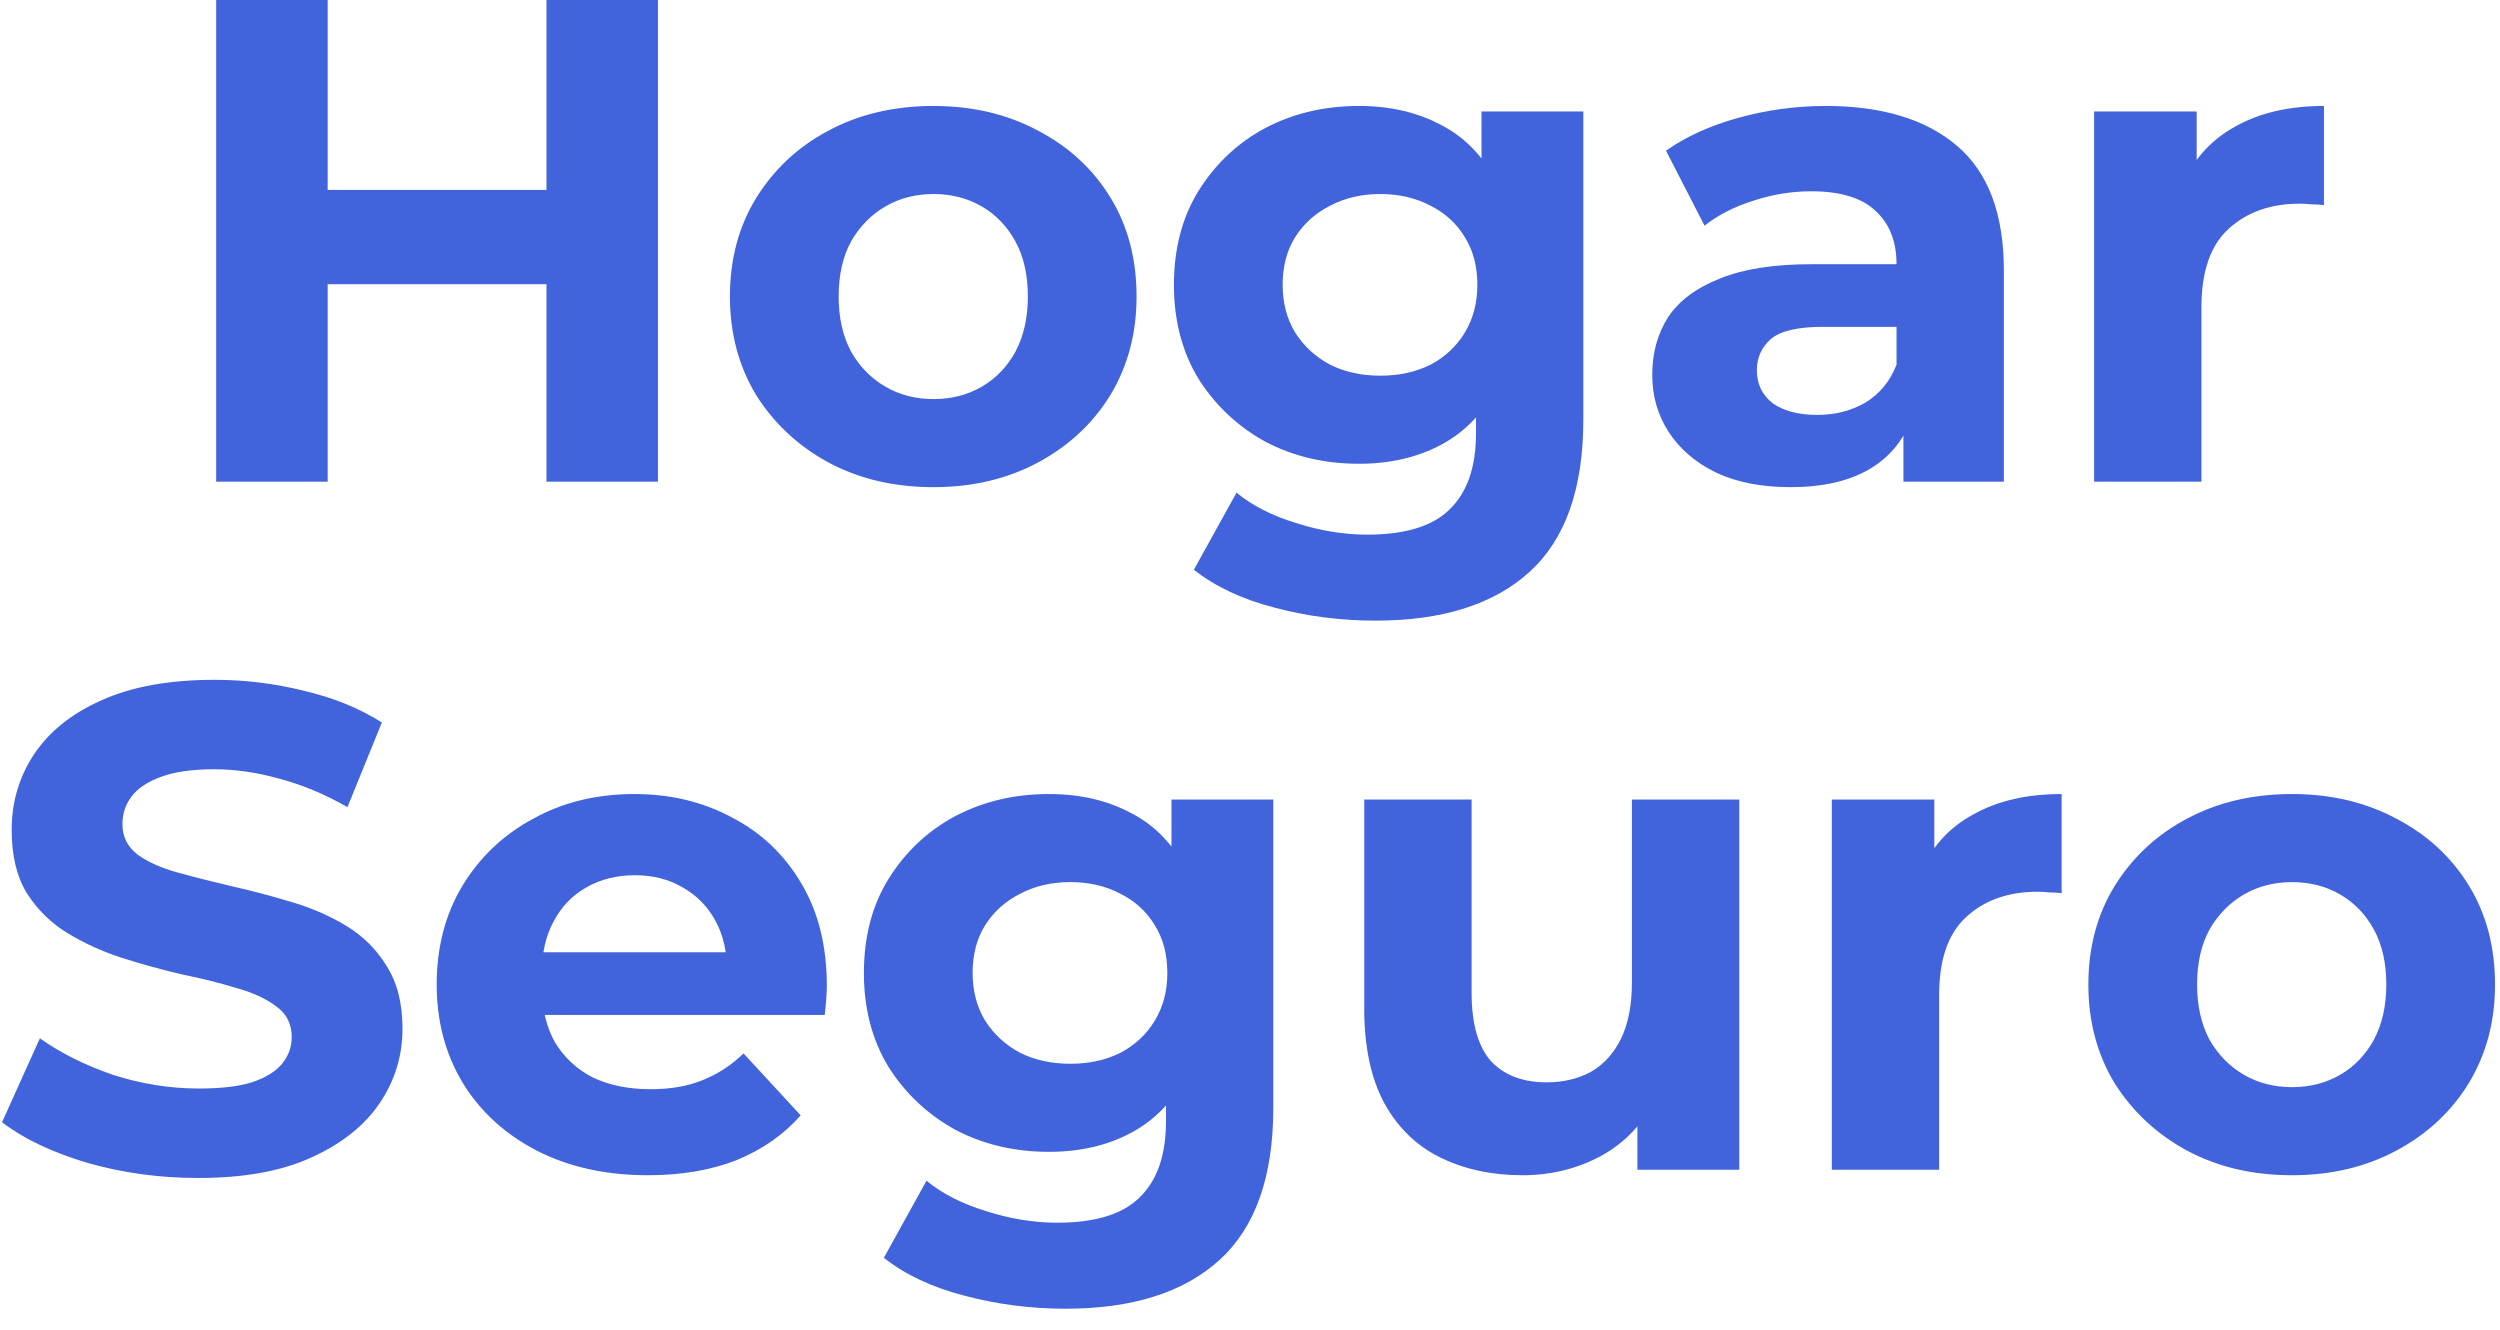 <svg width="109" height="58" viewBox="0 0 109 58" fill="none" xmlns="http://www.w3.org/2000/svg">
<path d="M23.826 -1.43051e-06H28.686V21H23.826V-1.43051e-06ZM14.286 21H9.426V-1.43051e-06H14.286V21ZM24.186 12.39H13.926V8.28H24.186V12.39ZM40.705 21.24C38.984 21.24 37.455 20.88 36.114 20.16C34.794 19.44 33.745 18.46 32.965 17.22C32.205 15.96 31.825 14.53 31.825 12.93C31.825 11.31 32.205 9.88 32.965 8.64C33.745 7.38 34.794 6.4 36.114 5.7C37.455 4.98 38.984 4.62 40.705 4.62C42.404 4.62 43.925 4.98 45.264 5.7C46.605 6.4 47.654 7.37 48.414 8.61C49.175 9.85 49.554 11.29 49.554 12.93C49.554 14.53 49.175 15.96 48.414 17.22C47.654 18.46 46.605 19.44 45.264 20.16C43.925 20.88 42.404 21.24 40.705 21.24ZM40.705 17.4C41.484 17.4 42.184 17.22 42.804 16.86C43.425 16.5 43.914 15.99 44.275 15.33C44.635 14.65 44.815 13.85 44.815 12.93C44.815 11.99 44.635 11.19 44.275 10.53C43.914 9.87 43.425 9.36 42.804 9C42.184 8.64 41.484 8.46 40.705 8.46C39.925 8.46 39.224 8.64 38.605 9C37.984 9.36 37.484 9.87 37.105 10.53C36.745 11.19 36.565 11.99 36.565 12.93C36.565 13.85 36.745 14.65 37.105 15.33C37.484 15.99 37.984 16.5 38.605 16.86C39.224 17.22 39.925 17.4 40.705 17.4ZM59.973 27.06C58.453 27.06 56.983 26.87 55.563 26.49C54.163 26.13 52.993 25.58 52.053 24.84L53.913 21.48C54.593 22.04 55.453 22.48 56.493 22.8C57.553 23.14 58.593 23.31 59.613 23.31C61.273 23.31 62.473 22.94 63.213 22.2C63.973 21.46 64.353 20.36 64.353 18.9V16.47L64.653 12.42L64.593 8.34V4.86H69.033V18.3C69.033 21.3 68.253 23.51 66.693 24.93C65.133 26.35 62.893 27.06 59.973 27.06ZM59.253 20.22C57.753 20.22 56.393 19.9 55.173 19.26C53.973 18.6 53.003 17.69 52.263 16.53C51.543 15.35 51.183 13.98 51.183 12.42C51.183 10.84 51.543 9.47 52.263 8.31C53.003 7.13 53.973 6.22 55.173 5.58C56.393 4.94 57.753 4.62 59.253 4.62C60.613 4.62 61.813 4.9 62.853 5.46C63.893 6 64.703 6.85 65.283 8.01C65.863 9.15 66.153 10.62 66.153 12.42C66.153 14.2 65.863 15.67 65.283 16.83C64.703 17.97 63.893 18.82 62.853 19.38C61.813 19.94 60.613 20.22 59.253 20.22ZM60.183 16.38C61.003 16.38 61.733 16.22 62.373 15.9C63.013 15.56 63.513 15.09 63.873 14.49C64.233 13.89 64.413 13.2 64.413 12.42C64.413 11.62 64.233 10.93 63.873 10.35C63.513 9.75 63.013 9.29 62.373 8.97C61.733 8.63 61.003 8.46 60.183 8.46C59.363 8.46 58.633 8.63 57.993 8.97C57.353 9.29 56.843 9.75 56.463 10.35C56.103 10.93 55.923 11.62 55.923 12.42C55.923 13.2 56.103 13.89 56.463 14.49C56.843 15.09 57.353 15.56 57.993 15.9C58.633 16.22 59.363 16.38 60.183 16.38ZM82.989 21V17.85L82.689 17.16V11.52C82.689 10.52 82.379 9.74 81.758 9.18C81.159 8.62 80.228 8.34 78.969 8.34C78.109 8.34 77.258 8.48 76.418 8.76C75.599 9.02 74.898 9.38 74.319 9.84L72.638 6.57C73.519 5.95 74.579 5.47 75.819 5.13C77.058 4.79 78.319 4.62 79.599 4.62C82.058 4.62 83.969 5.2 85.329 6.36C86.689 7.52 87.368 9.33 87.368 11.79V21H82.989ZM78.069 21.24C76.808 21.24 75.728 21.03 74.829 20.61C73.928 20.17 73.239 19.58 72.758 18.84C72.278 18.1 72.038 17.27 72.038 16.35C72.038 15.39 72.269 14.55 72.728 13.83C73.209 13.11 73.959 12.55 74.978 12.15C75.999 11.73 77.329 11.52 78.969 11.52H83.258V14.25H79.478C78.379 14.25 77.618 14.43 77.198 14.79C76.799 15.15 76.599 15.6 76.599 16.14C76.599 16.74 76.829 17.22 77.288 17.58C77.769 17.92 78.418 18.09 79.239 18.09C80.019 18.09 80.719 17.91 81.338 17.55C81.959 17.17 82.409 16.62 82.689 15.9L83.409 18.06C83.069 19.1 82.448 19.89 81.549 20.43C80.648 20.97 79.489 21.24 78.069 21.24ZM91.304 21V4.86H95.774V9.42L95.144 8.1C95.624 6.96 96.394 6.1 97.454 5.52C98.514 4.92 99.804 4.62 101.324 4.62V8.94C101.124 8.92 100.944 8.91 100.784 8.91C100.624 8.89 100.454 8.88 100.274 8.88C98.994 8.88 97.954 9.25 97.154 9.99C96.374 10.71 95.984 11.84 95.984 13.38V21H91.304ZM8.639 51.36C6.959 51.36 5.349 51.14 3.809 50.7C2.269 50.24 1.029 49.65 0.089 48.93L1.739 45.27C2.639 45.91 3.699 46.44 4.919 46.86C6.159 47.26 7.409 47.46 8.669 47.46C9.629 47.46 10.399 47.37 10.979 47.19C11.579 46.99 12.019 46.72 12.299 46.38C12.579 46.04 12.719 45.65 12.719 45.21C12.719 44.65 12.499 44.21 12.059 43.89C11.619 43.55 11.039 43.28 10.319 43.08C9.599 42.86 8.799 42.66 7.919 42.48C7.059 42.28 6.189 42.04 5.309 41.76C4.449 41.48 3.659 41.12 2.939 40.68C2.219 40.24 1.629 39.66 1.169 38.94C0.729 38.22 0.509 37.3 0.509 36.18C0.509 34.98 0.829 33.89 1.469 32.91C2.129 31.91 3.109 31.12 4.409 30.54C5.729 29.94 7.379 29.64 9.359 29.64C10.679 29.64 11.979 29.8 13.259 30.12C14.539 30.42 15.669 30.88 16.649 31.5L15.149 35.19C14.169 34.63 13.189 34.22 12.209 33.96C11.229 33.68 10.269 33.54 9.329 33.54C8.389 33.54 7.619 33.65 7.019 33.87C6.419 34.09 5.989 34.38 5.729 34.74C5.469 35.08 5.339 35.48 5.339 35.94C5.339 36.48 5.559 36.92 5.999 37.26C6.439 37.58 7.019 37.84 7.739 38.04C8.459 38.24 9.249 38.44 10.109 38.64C10.989 38.84 11.859 39.07 12.719 39.33C13.599 39.59 14.399 39.94 15.119 40.38C15.839 40.82 16.419 41.4 16.859 42.12C17.319 42.84 17.549 43.75 17.549 44.85C17.549 46.03 17.219 47.11 16.559 48.09C15.899 49.07 14.909 49.86 13.589 50.46C12.289 51.06 10.639 51.36 8.639 51.36ZM28.25 51.24C26.41 51.24 24.79 50.88 23.39 50.16C22.01 49.44 20.94 48.46 20.18 47.22C19.42 45.96 19.04 44.53 19.04 42.93C19.04 41.31 19.41 39.88 20.15 38.64C20.91 37.38 21.94 36.4 23.24 35.7C24.54 34.98 26.01 34.62 27.65 34.62C29.23 34.62 30.65 34.96 31.91 35.64C33.19 36.3 34.2 37.26 34.94 38.52C35.68 39.76 36.05 41.25 36.05 42.99C36.05 43.17 36.04 43.38 36.02 43.62C36 43.84 35.98 44.05 35.96 44.25H22.85V41.52H33.5L31.7 42.33C31.7 41.49 31.53 40.76 31.19 40.14C30.85 39.52 30.38 39.04 29.78 38.7C29.18 38.34 28.48 38.16 27.68 38.16C26.88 38.16 26.17 38.34 25.55 38.7C24.95 39.04 24.48 39.53 24.14 40.17C23.8 40.79 23.63 41.53 23.63 42.39V43.11C23.63 43.99 23.82 44.77 24.2 45.45C24.6 46.11 25.15 46.62 25.85 46.98C26.57 47.32 27.41 47.49 28.37 47.49C29.23 47.49 29.98 47.36 30.62 47.1C31.28 46.84 31.88 46.45 32.42 45.93L34.91 48.63C34.17 49.47 33.24 50.12 32.12 50.58C31 51.02 29.71 51.24 28.25 51.24ZM46.456 57.06C44.936 57.06 43.466 56.87 42.046 56.49C40.646 56.13 39.476 55.58 38.536 54.84L40.396 51.48C41.076 52.04 41.936 52.48 42.976 52.8C44.036 53.14 45.076 53.31 46.096 53.31C47.756 53.31 48.956 52.94 49.696 52.2C50.456 51.46 50.836 50.36 50.836 48.9V46.47L51.136 42.42L51.076 38.34V34.86H55.516V48.3C55.516 51.3 54.736 53.51 53.176 54.93C51.616 56.35 49.376 57.06 46.456 57.06ZM45.736 50.22C44.236 50.22 42.876 49.9 41.656 49.26C40.456 48.6 39.486 47.69 38.746 46.53C38.026 45.35 37.666 43.98 37.666 42.42C37.666 40.84 38.026 39.47 38.746 38.31C39.486 37.13 40.456 36.22 41.656 35.58C42.876 34.94 44.236 34.62 45.736 34.62C47.096 34.62 48.296 34.9 49.336 35.46C50.376 36 51.186 36.85 51.766 38.01C52.346 39.15 52.636 40.62 52.636 42.42C52.636 44.2 52.346 45.67 51.766 46.83C51.186 47.97 50.376 48.82 49.336 49.38C48.296 49.94 47.096 50.22 45.736 50.22ZM46.666 46.38C47.486 46.38 48.216 46.22 48.856 45.9C49.496 45.56 49.996 45.09 50.356 44.49C50.716 43.89 50.896 43.2 50.896 42.42C50.896 41.62 50.716 40.93 50.356 40.35C49.996 39.75 49.496 39.29 48.856 38.97C48.216 38.63 47.486 38.46 46.666 38.46C45.846 38.46 45.116 38.63 44.476 38.97C43.836 39.29 43.326 39.75 42.946 40.35C42.586 40.93 42.406 41.62 42.406 42.42C42.406 43.2 42.586 43.89 42.946 44.49C43.326 45.09 43.836 45.56 44.476 45.9C45.116 46.22 45.846 46.38 46.666 46.38ZM66.382 51.24C65.041 51.24 63.842 50.98 62.782 50.46C61.742 49.94 60.931 49.15 60.352 48.09C59.772 47.01 59.481 45.64 59.481 43.98V34.86H64.162V43.29C64.162 44.63 64.442 45.62 65.001 46.26C65.582 46.88 66.391 47.19 67.431 47.19C68.151 47.19 68.791 47.04 69.352 46.74C69.912 46.42 70.352 45.94 70.671 45.3C70.992 44.64 71.151 43.82 71.151 42.84V34.86H75.832V51H71.391V46.56L72.201 47.85C71.662 48.97 70.862 49.82 69.802 50.4C68.761 50.96 67.621 51.24 66.382 51.24ZM79.867 51V34.86H84.337V39.42L83.707 38.1C84.187 36.96 84.957 36.1 86.017 35.52C87.077 34.92 88.367 34.62 89.887 34.62V38.94C89.687 38.92 89.507 38.91 89.347 38.91C89.187 38.89 89.017 38.88 88.837 38.88C87.557 38.88 86.517 39.25 85.717 39.99C84.937 40.71 84.547 41.84 84.547 43.38V51H79.867ZM99.933 51.24C98.213 51.24 96.683 50.88 95.343 50.16C94.023 49.44 92.973 48.46 92.193 47.22C91.433 45.96 91.053 44.53 91.053 42.93C91.053 41.31 91.433 39.88 92.193 38.64C92.973 37.38 94.023 36.4 95.343 35.7C96.683 34.98 98.213 34.62 99.933 34.62C101.633 34.62 103.153 34.98 104.493 35.7C105.833 36.4 106.883 37.37 107.643 38.61C108.403 39.85 108.783 41.29 108.783 42.93C108.783 44.53 108.403 45.96 107.643 47.22C106.883 48.46 105.833 49.44 104.493 50.16C103.153 50.88 101.633 51.24 99.933 51.24ZM99.933 47.4C100.713 47.4 101.413 47.22 102.033 46.86C102.653 46.5 103.143 45.99 103.503 45.33C103.863 44.65 104.043 43.85 104.043 42.93C104.043 41.99 103.863 41.19 103.503 40.53C103.143 39.87 102.653 39.36 102.033 39C101.413 38.64 100.713 38.46 99.933 38.46C99.153 38.46 98.453 38.64 97.833 39C97.213 39.36 96.713 39.87 96.333 40.53C95.973 41.19 95.793 41.99 95.793 42.93C95.793 43.85 95.973 44.65 96.333 45.33C96.713 45.99 97.213 46.5 97.833 46.86C98.453 47.22 99.153 47.4 99.933 47.4Z" fill="#4163DB"/>
</svg>
